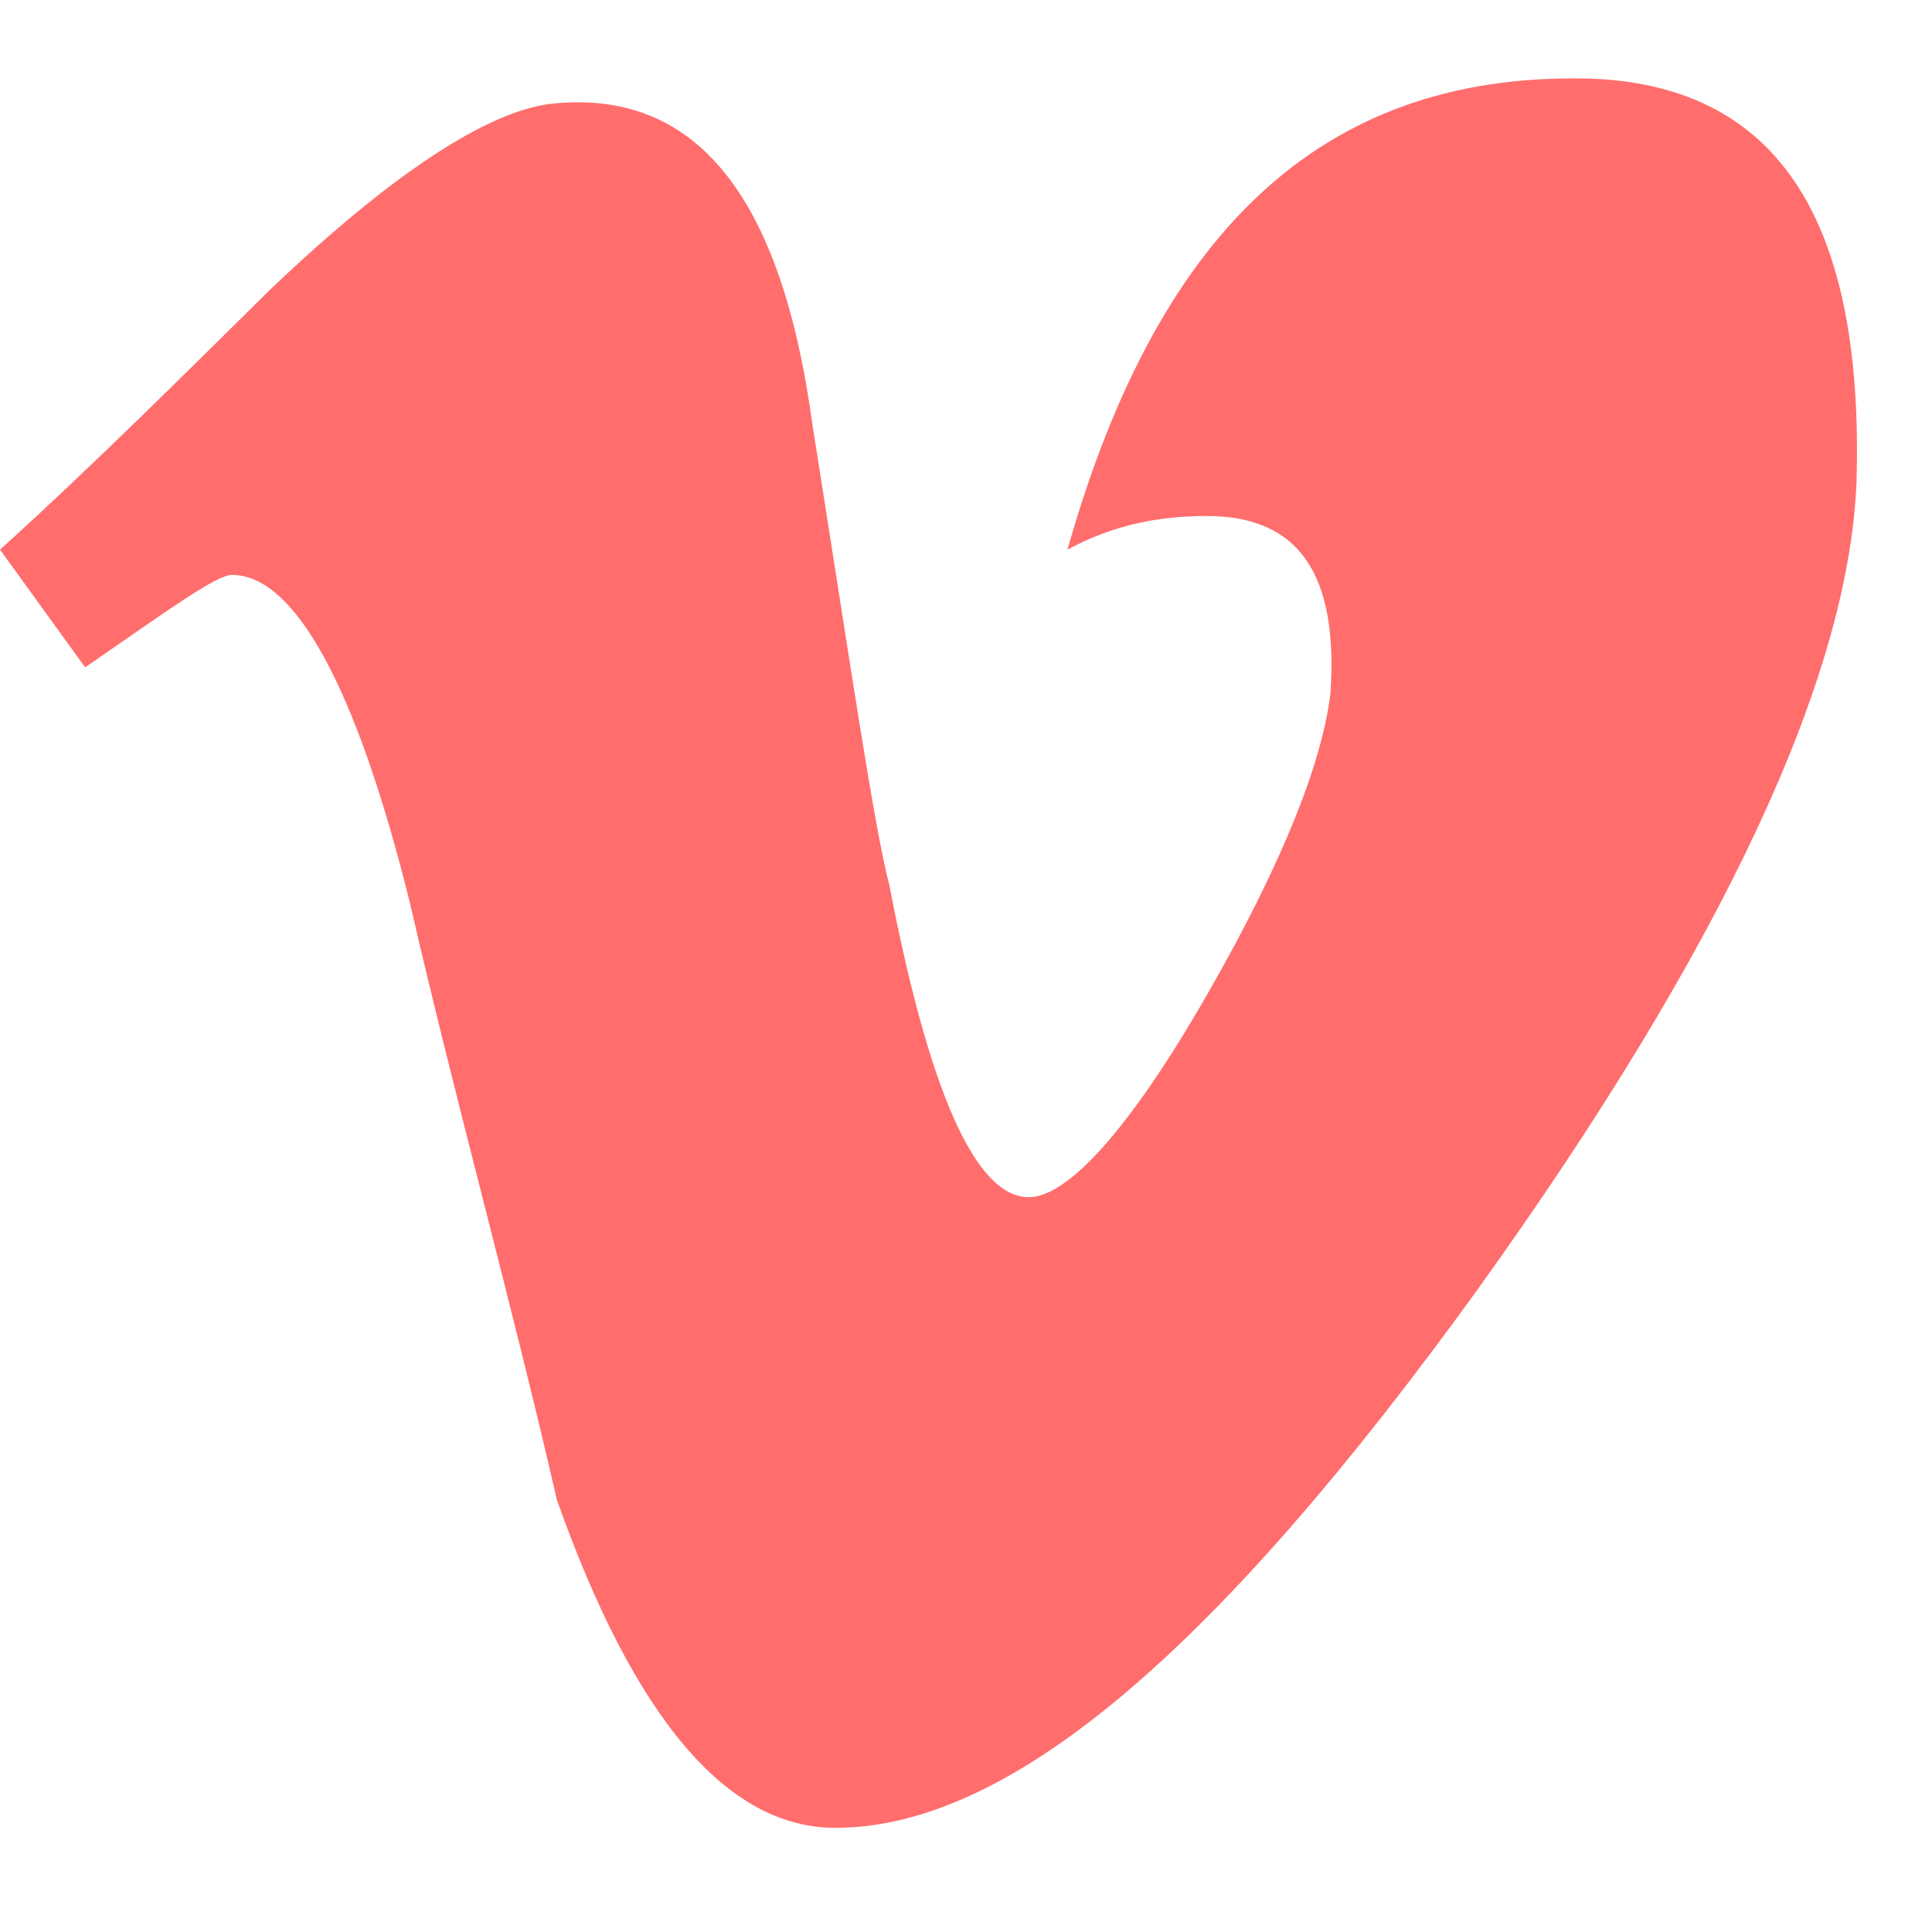 <svg width="12" height="12" viewBox="0 0 12 12" fill="none" xmlns="http://www.w3.org/2000/svg">
<path d="M11.531 2.996C11.483 4.197 10.714 5.869 9.177 8.01C7.591 10.204 6.294 11.353 5.189 11.353C4.516 11.353 3.94 10.674 3.459 9.316C3.171 8.063 2.835 6.861 2.546 5.608C2.21 4.25 1.826 3.571 1.441 3.571C1.345 3.571 1.057 3.78 0.529 4.145L0 3.414C0.577 2.892 1.153 2.317 1.682 1.795C2.45 1.063 3.027 0.698 3.411 0.646C4.324 0.541 4.853 1.22 5.045 2.63C5.285 4.145 5.429 5.138 5.525 5.503C5.766 6.757 6.054 7.436 6.39 7.436C6.63 7.436 7.015 7.018 7.495 6.182C7.976 5.346 8.216 4.72 8.264 4.302C8.312 3.571 8.072 3.205 7.495 3.205C7.207 3.205 6.919 3.257 6.63 3.414C7.207 1.377 8.264 0.437 9.898 0.489C11.051 0.541 11.579 1.377 11.531 2.996Z" fill="#FF6D6D"/>
</svg>
